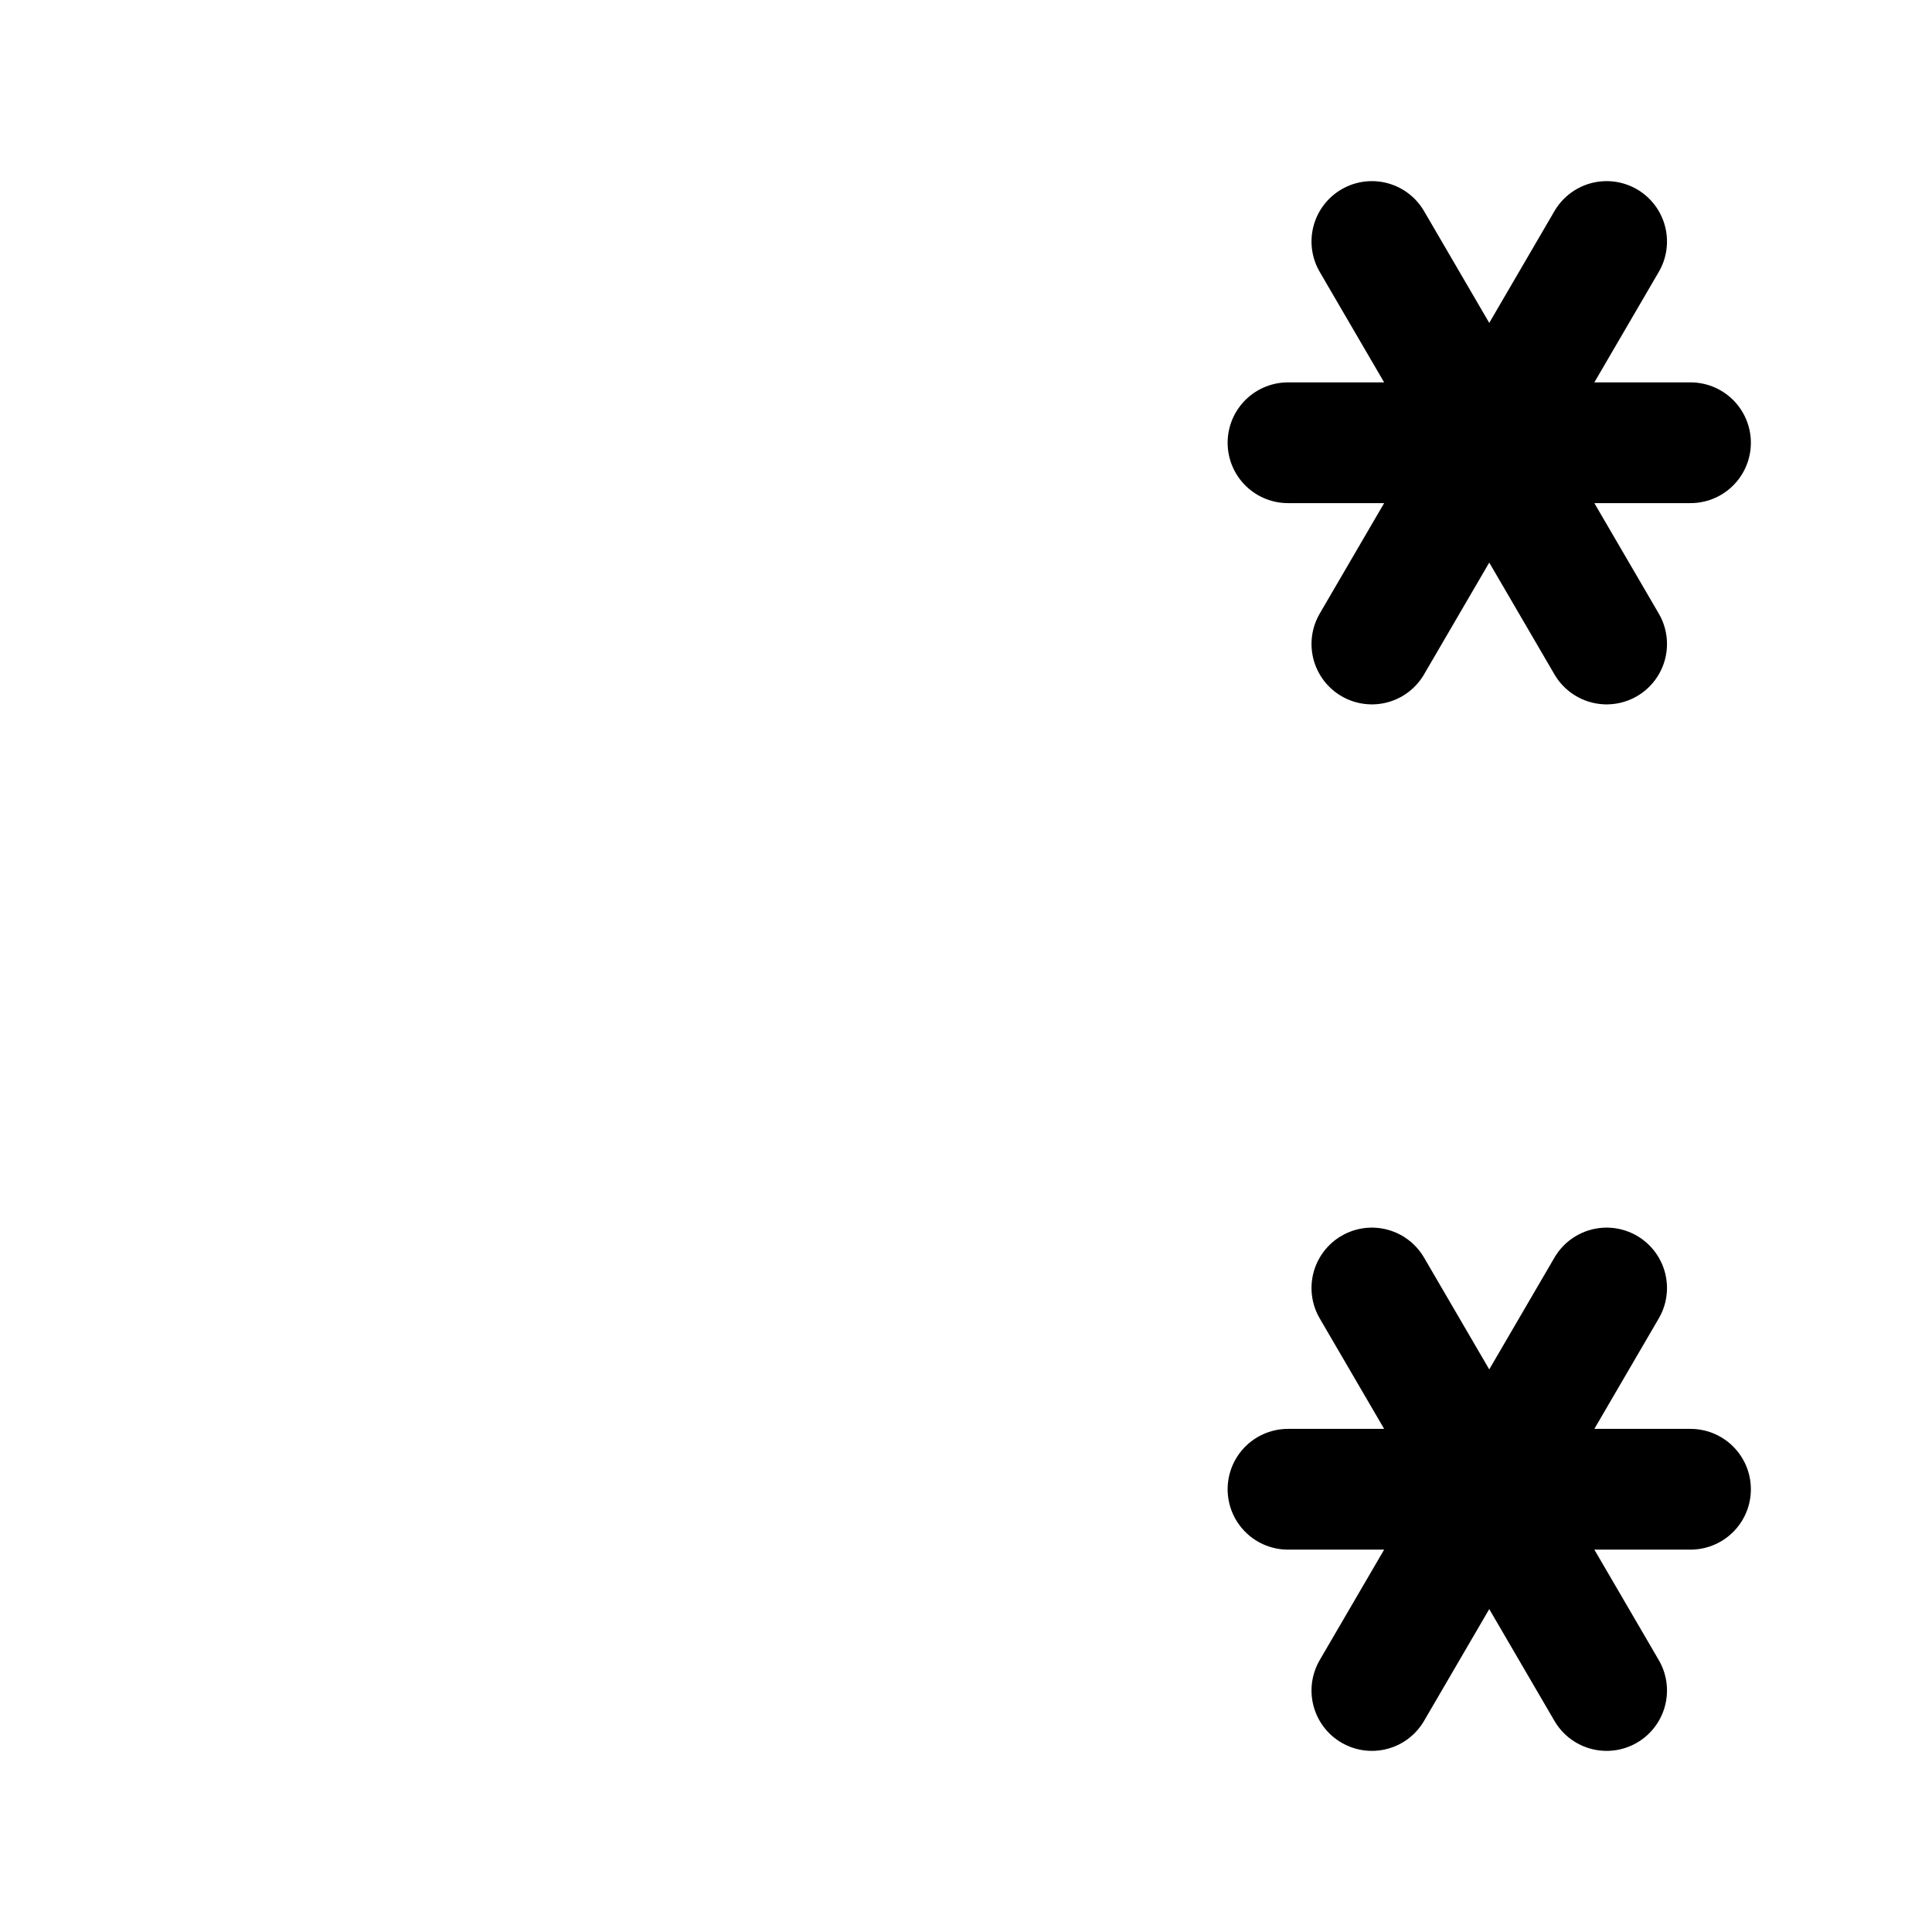 <svg width="24" height="24" viewBox="0 0 24 24" fill="none" xmlns="http://www.w3.org/2000/svg">
    <path class="pr-icon-duotone-secondary-stroke" d="M3 5.5L12 5.5" stroke-width="1.5" stroke-linecap="round"/>
    <path class="pr-icon-duotone-secondary-stroke" d="M3 12L12 12" stroke-width="1.5" stroke-linecap="round"/>
    <path class="pr-icon-duotone-secondary-stroke" d="M3 18.5L12 18.5" stroke-width="1.5" stroke-linecap="round"/>
    <path d="M21 5.5H16M17.042 8L19.958 3M19.958 8L17.042 3" stroke="currentColor" stroke-width="1.5" stroke-linecap="round" stroke-linejoin="round"/>
    <path d="M21 18.5H16M17.042 21L19.958 16M19.958 21L17.042 16" stroke="currentColor" stroke-width="1.5" stroke-linecap="round" stroke-linejoin="round"/>
</svg>
